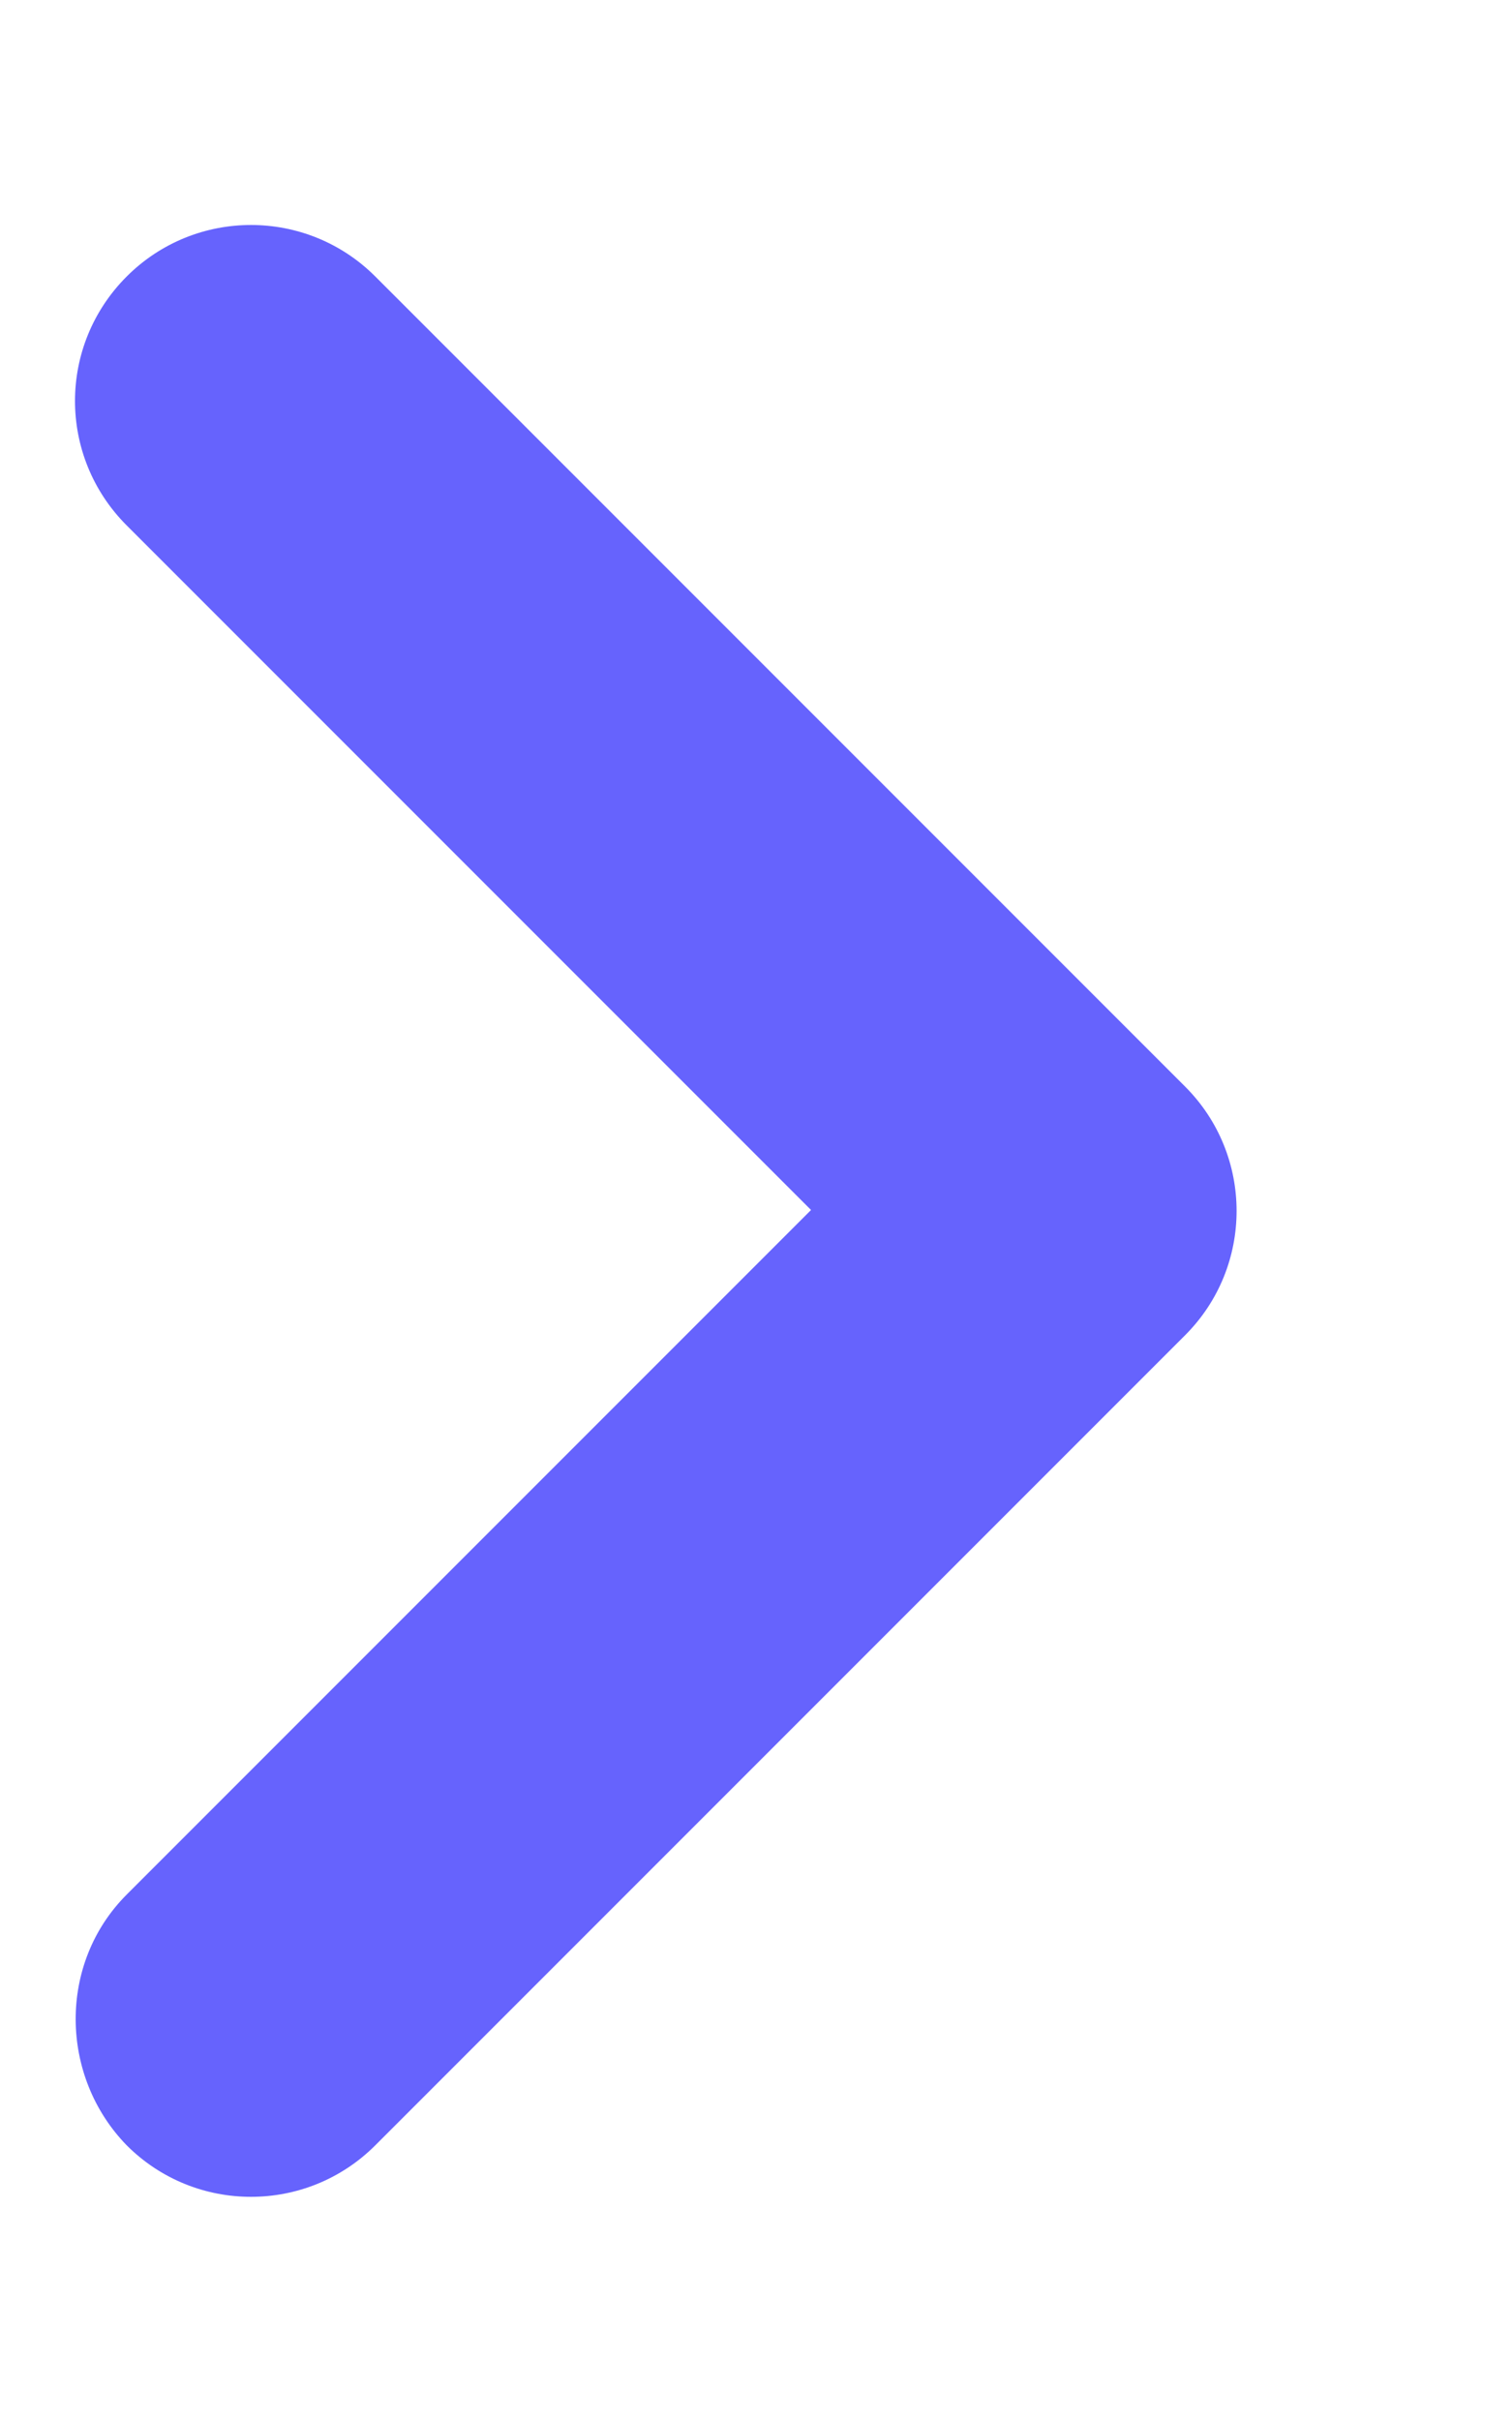<svg width="5" height="8" viewBox="0 0 5 8" fill="none" xmlns="http://www.w3.org/2000/svg">
<path d="M0.419 6.263L2.682 4L0.419 1.737C0.191 1.509 0.191 1.142 0.419 0.914C0.646 0.687 1.014 0.687 1.241 0.914L3.919 3.592C4.146 3.819 4.146 4.187 3.919 4.414L1.241 7.092C1.014 7.319 0.646 7.319 0.419 7.092C0.197 6.864 0.191 6.491 0.419 6.263Z" fill="#6663FD"/>
</svg>
